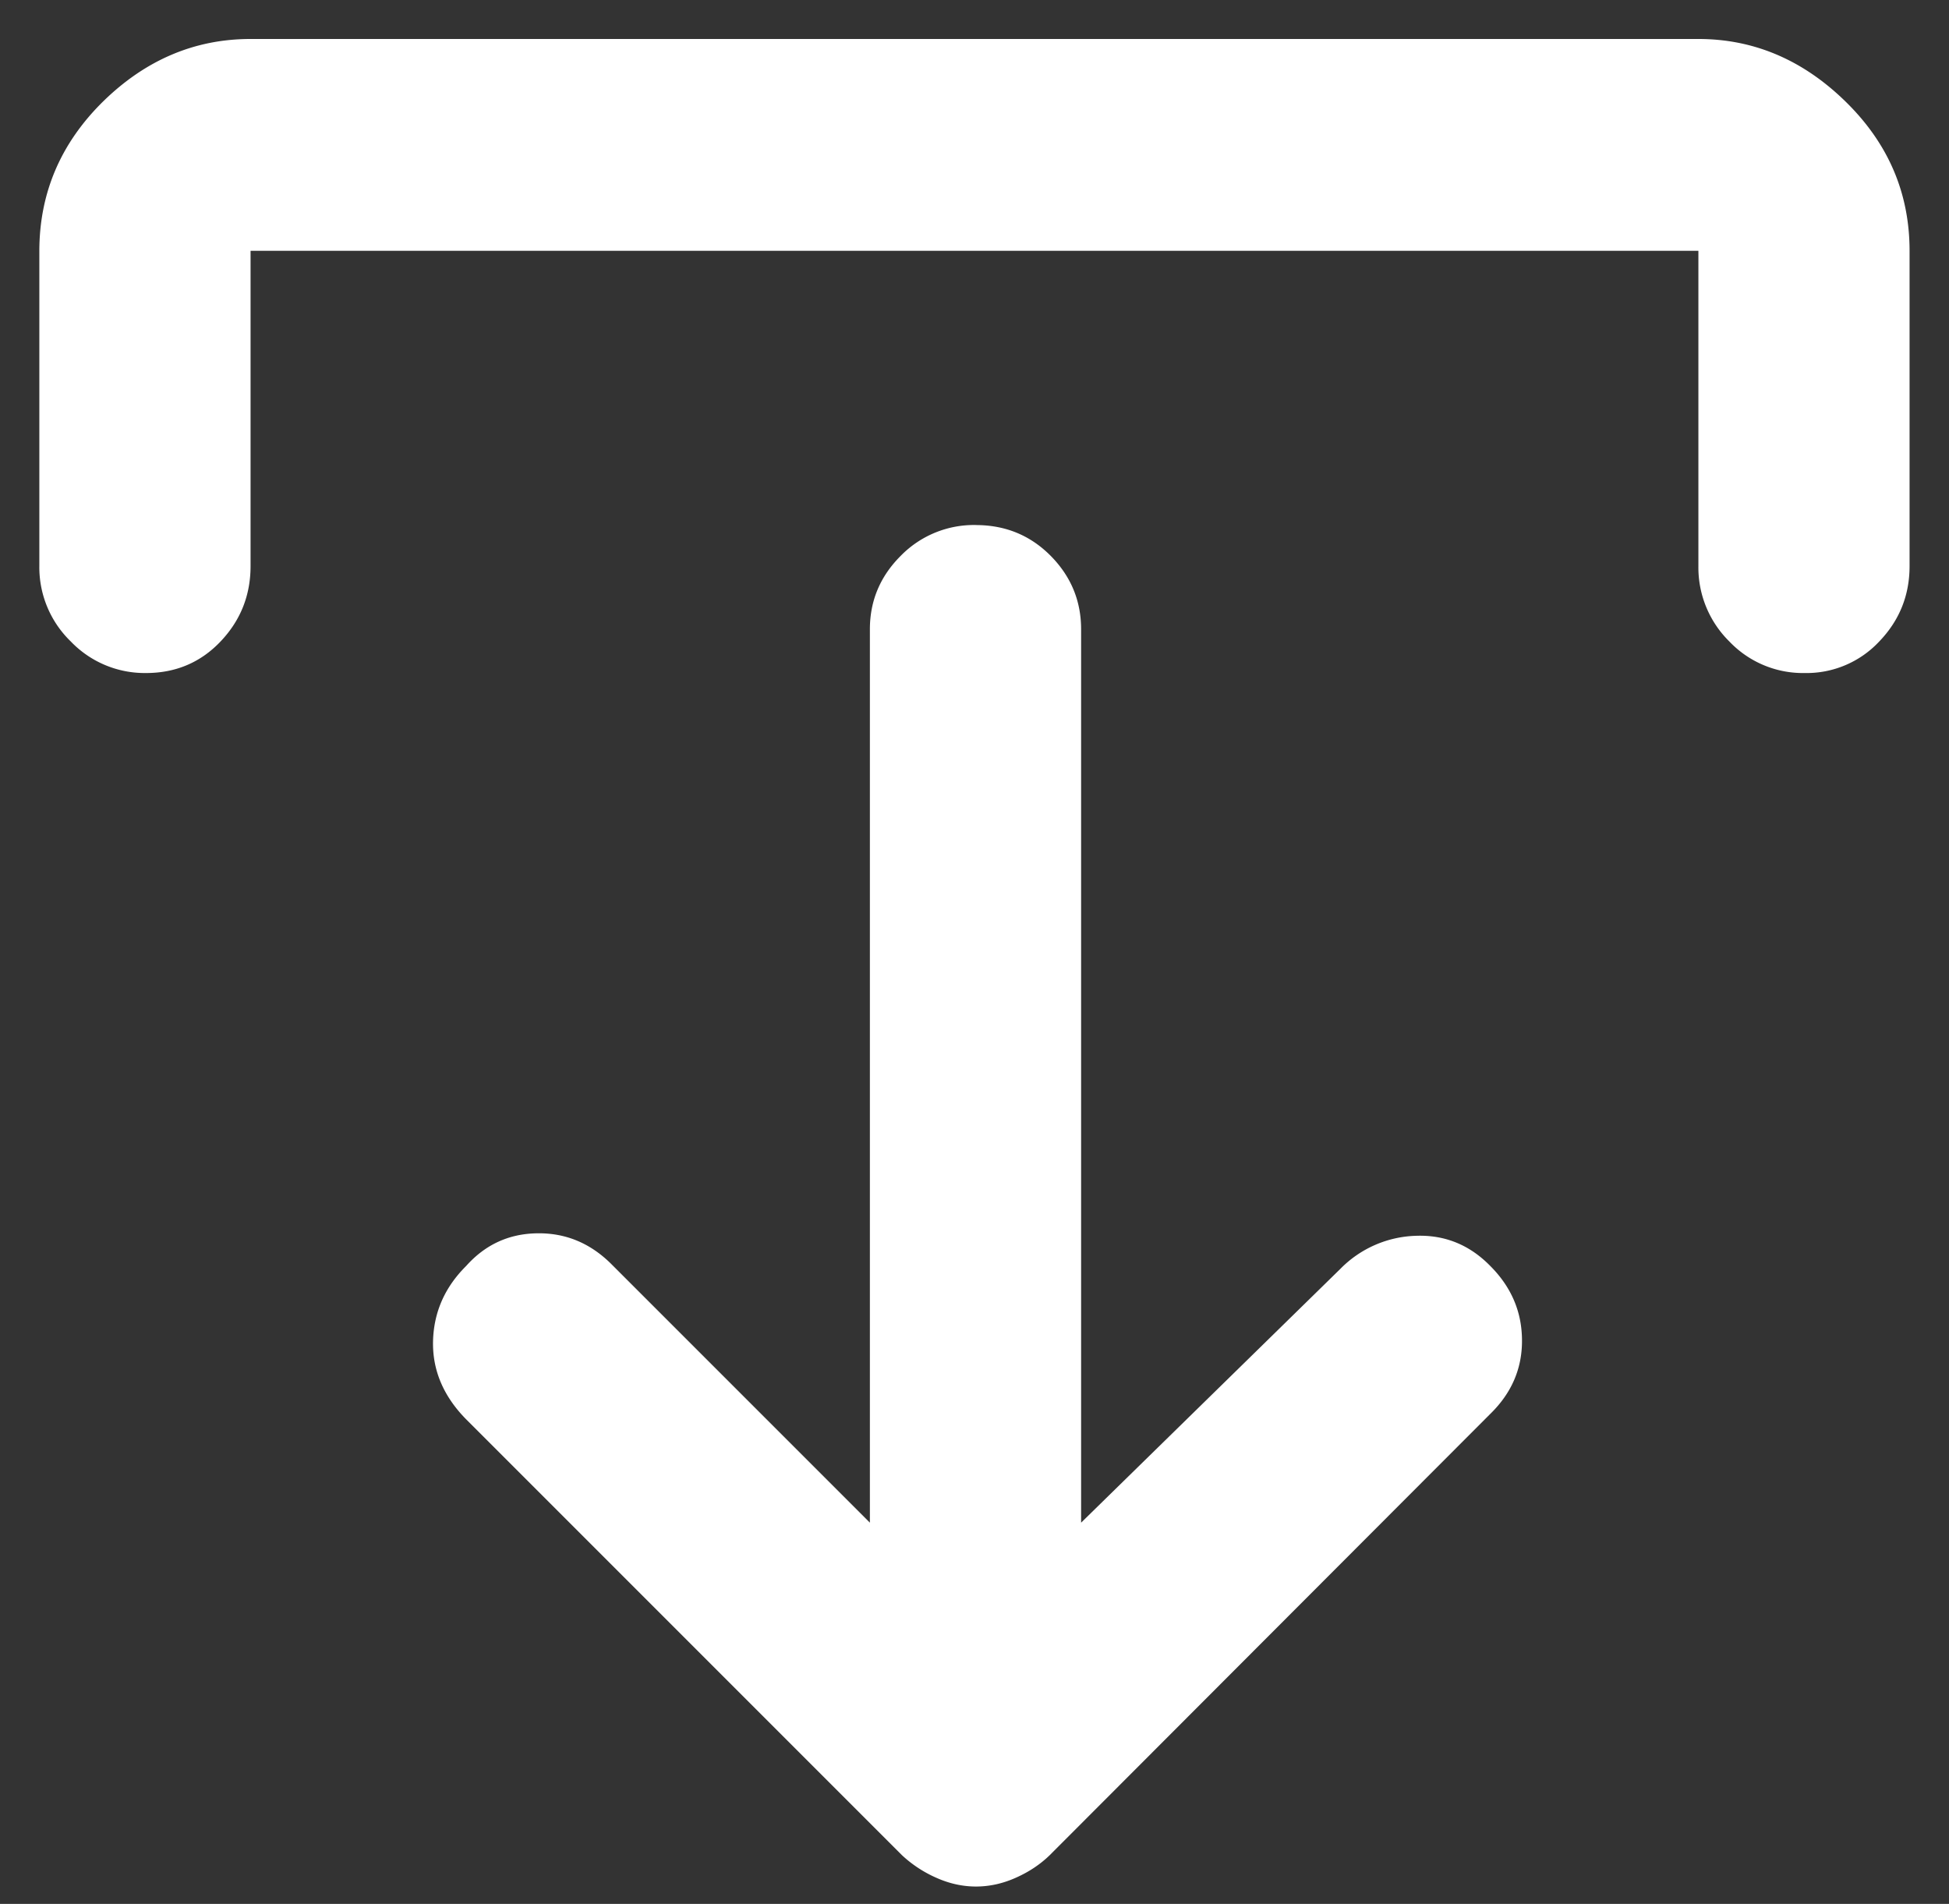 <svg
                      xmlns="http://www.w3.org/2000/svg"
                      width="43"
                      height="42"
                      viewBox="0 0 43 42"
                    >
                      <rect x="0" y="0" width="43" height="42" fill="#333333" stroke="none"/>
                      <g>
                        <g>
                          <path
                            fill="#fff"
                            d="M37.47.86c1.224 0 2.306.46 3.247 1.38.942.92 1.413 2.017 1.413 3.293v6.955c0 .645-.223 1.199-.669 1.663a2.194 2.194 0 0 1-1.646.696 2.24 2.24 0 0 1-1.661-.696 2.29 2.29 0 0 1-.683-1.663V5.533H5.528v6.955c0 .645-.221 1.199-.662 1.663-.441.464-.99.696-1.646.696a2.259 2.259 0 0 1-1.658-.696 2.275 2.275 0 0 1-.694-1.664V5.54c0-1.278.469-2.378 1.405-3.3C3.21 1.322 4.295.86 5.528.86zM21.53 11.583c.651 0 1.201.226 1.65.678.448.453.672.993.672 1.621V33.59l5.722-5.601a2.434 2.434 0 0 1 1.663-.727c.637-.024 1.185.198 1.642.665.462.462.696 1.006.7 1.632.006.626-.227 1.17-.698 1.63l-9.721 9.736c-.21.204-.459.37-.748.498-.29.13-.583.194-.88.194-.298 0-.592-.066-.881-.196a2.71 2.71 0 0 1-.752-.496l-9.615-9.615c-.502-.51-.745-1.086-.73-1.724.016-.639.26-1.191.731-1.659.42-.47.94-.71 1.562-.72.621-.011 1.162.21 1.623.661l5.722 5.722V13.882c0-.628.227-1.168.68-1.62a2.257 2.257 0 0 1 1.658-.68z"
                          />
                        </g>
                      </g>
                    </svg>